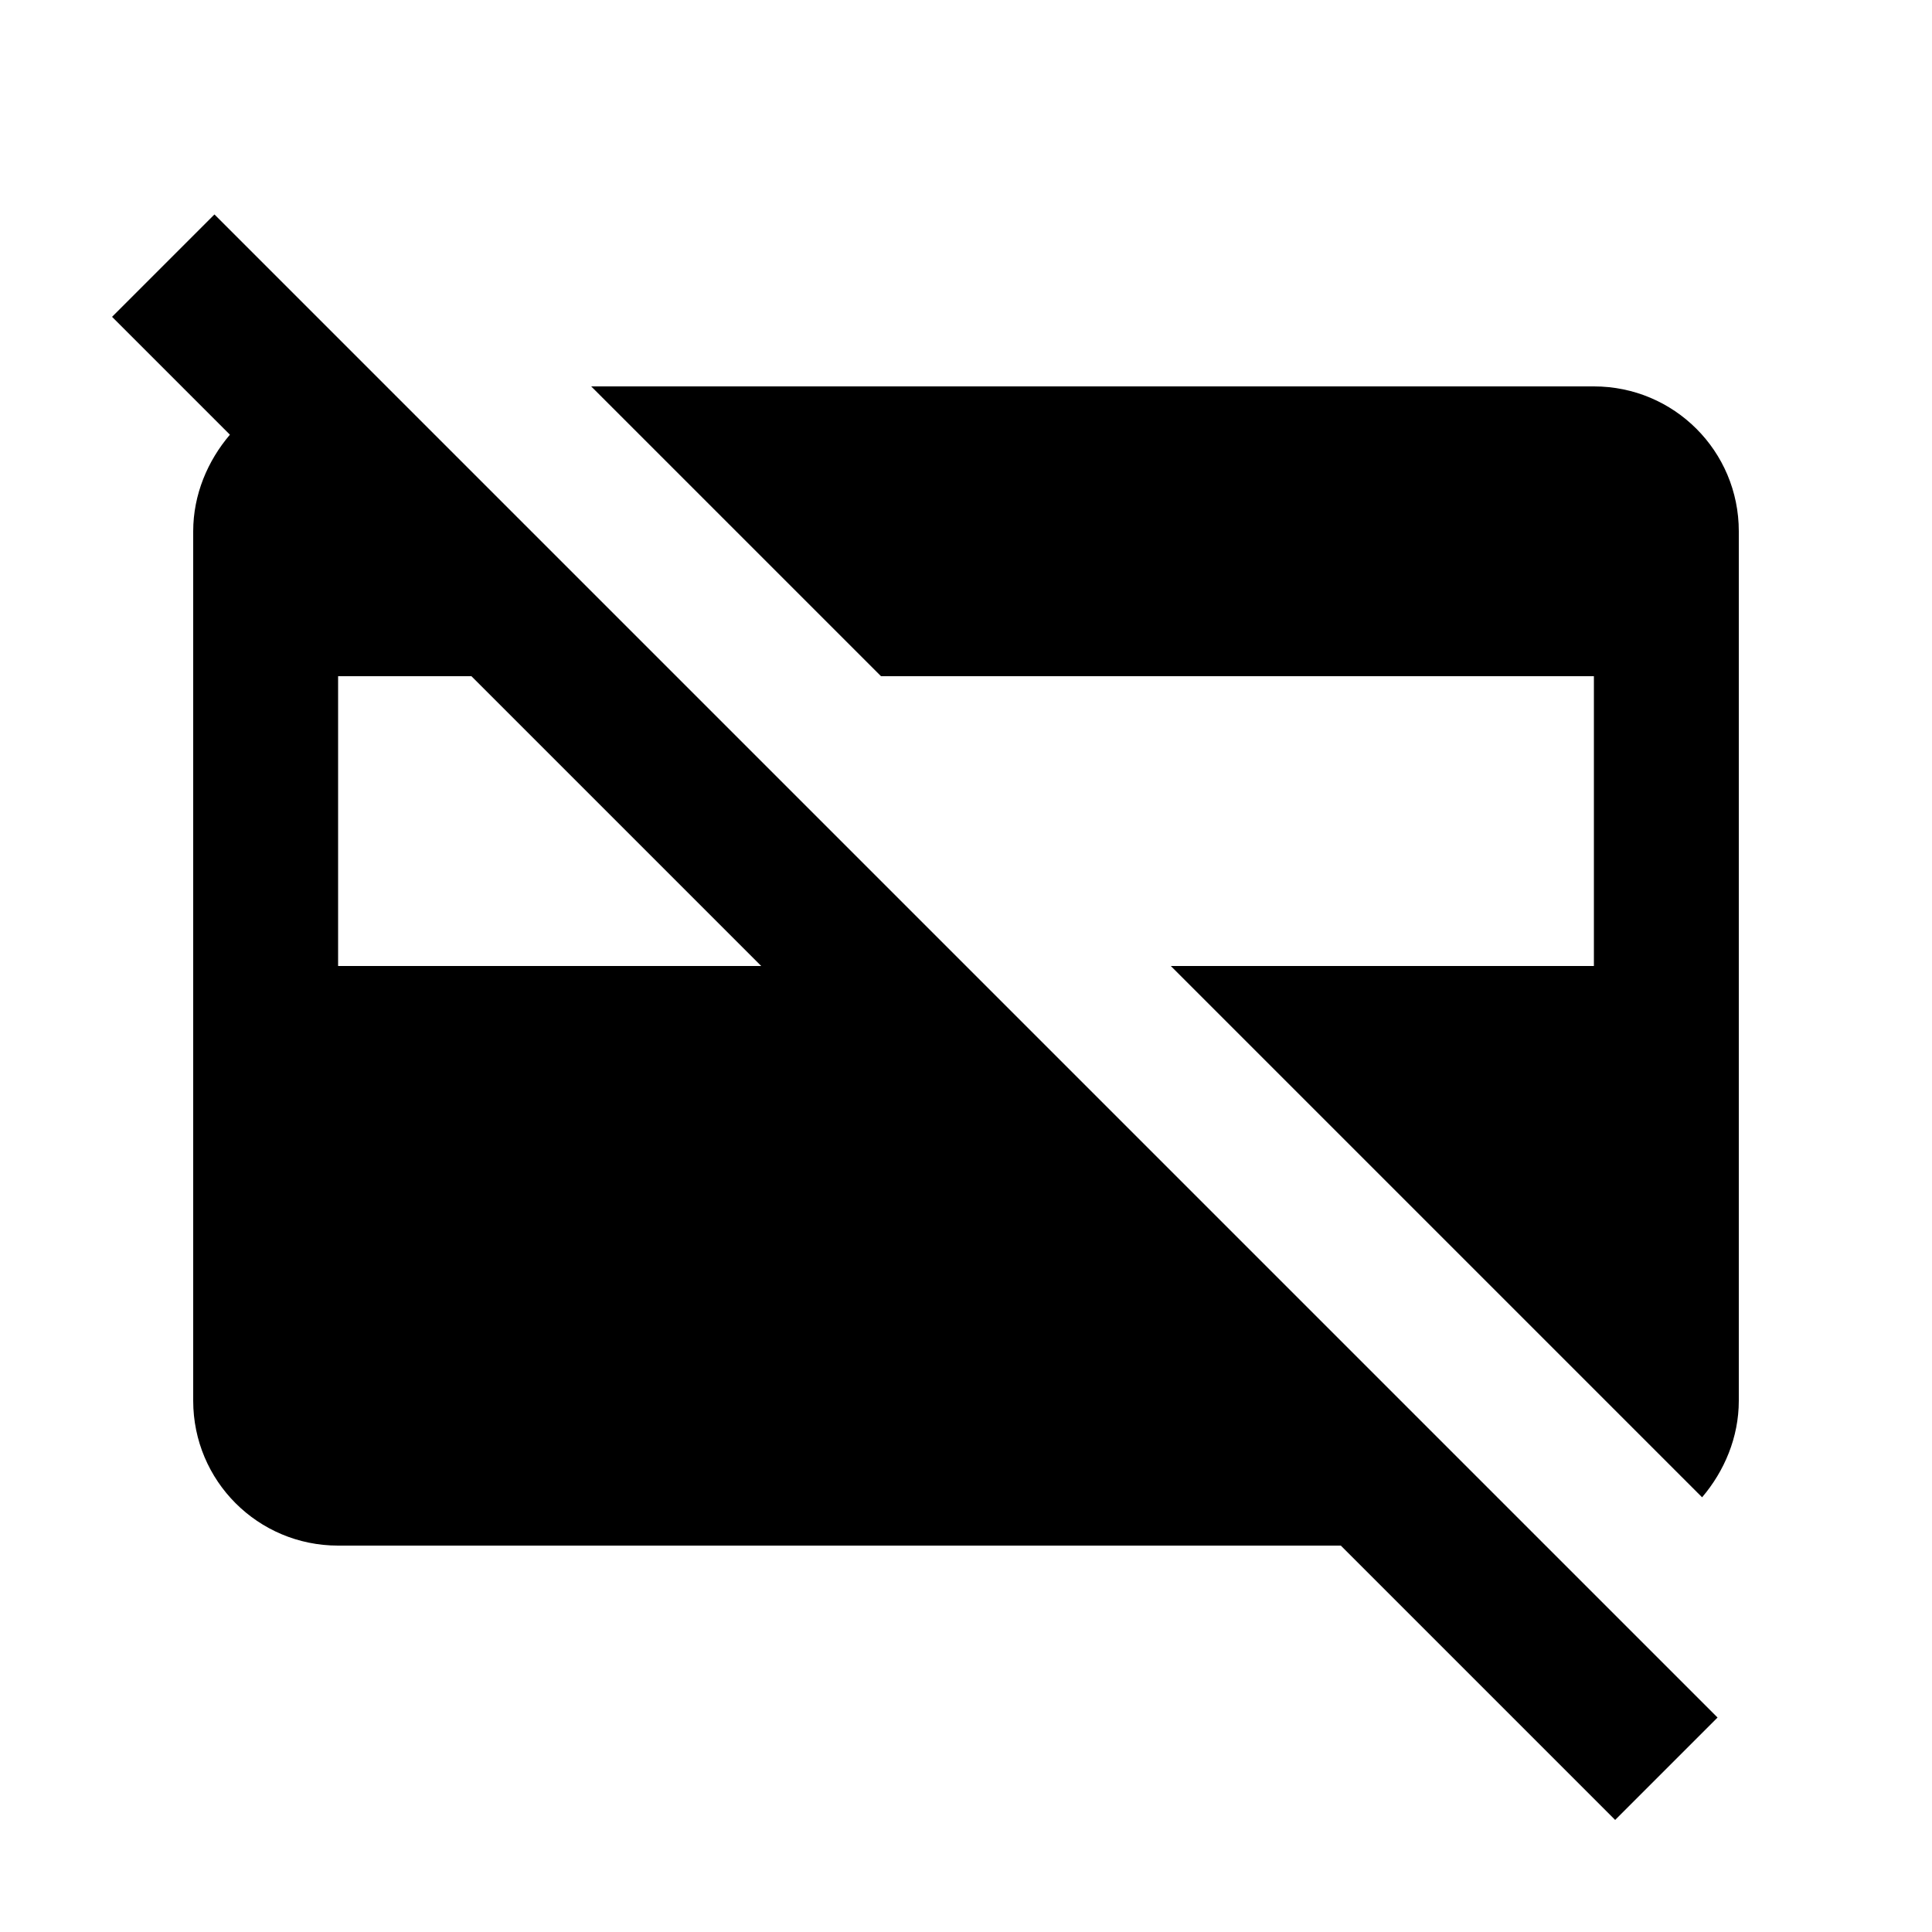 <svg xmlns="http://www.w3.org/2000/svg" enable-background="new 0 0 20 20" height="20" viewBox="0 0 20 20" width="20"><rect fill="none" height="20" width="20"/><path d="M6.12,4H16.5C17.33,4,18,4.67,18,5.5v9c0,0.38-0.15,0.73-0.38,1l-5.5-5.5h4.38V7H9.12L6.12,4z M16.72,18.84L13.88,16H3.5 C2.67,16,2,15.33,2,14.5v-9c0-0.38,0.15-0.73,0.38-1L1.16,3.28l1.06-1.06l15.56,15.56L16.72,18.84z M7.88,10l-3-3H3.5v3H7.88z"/></svg>